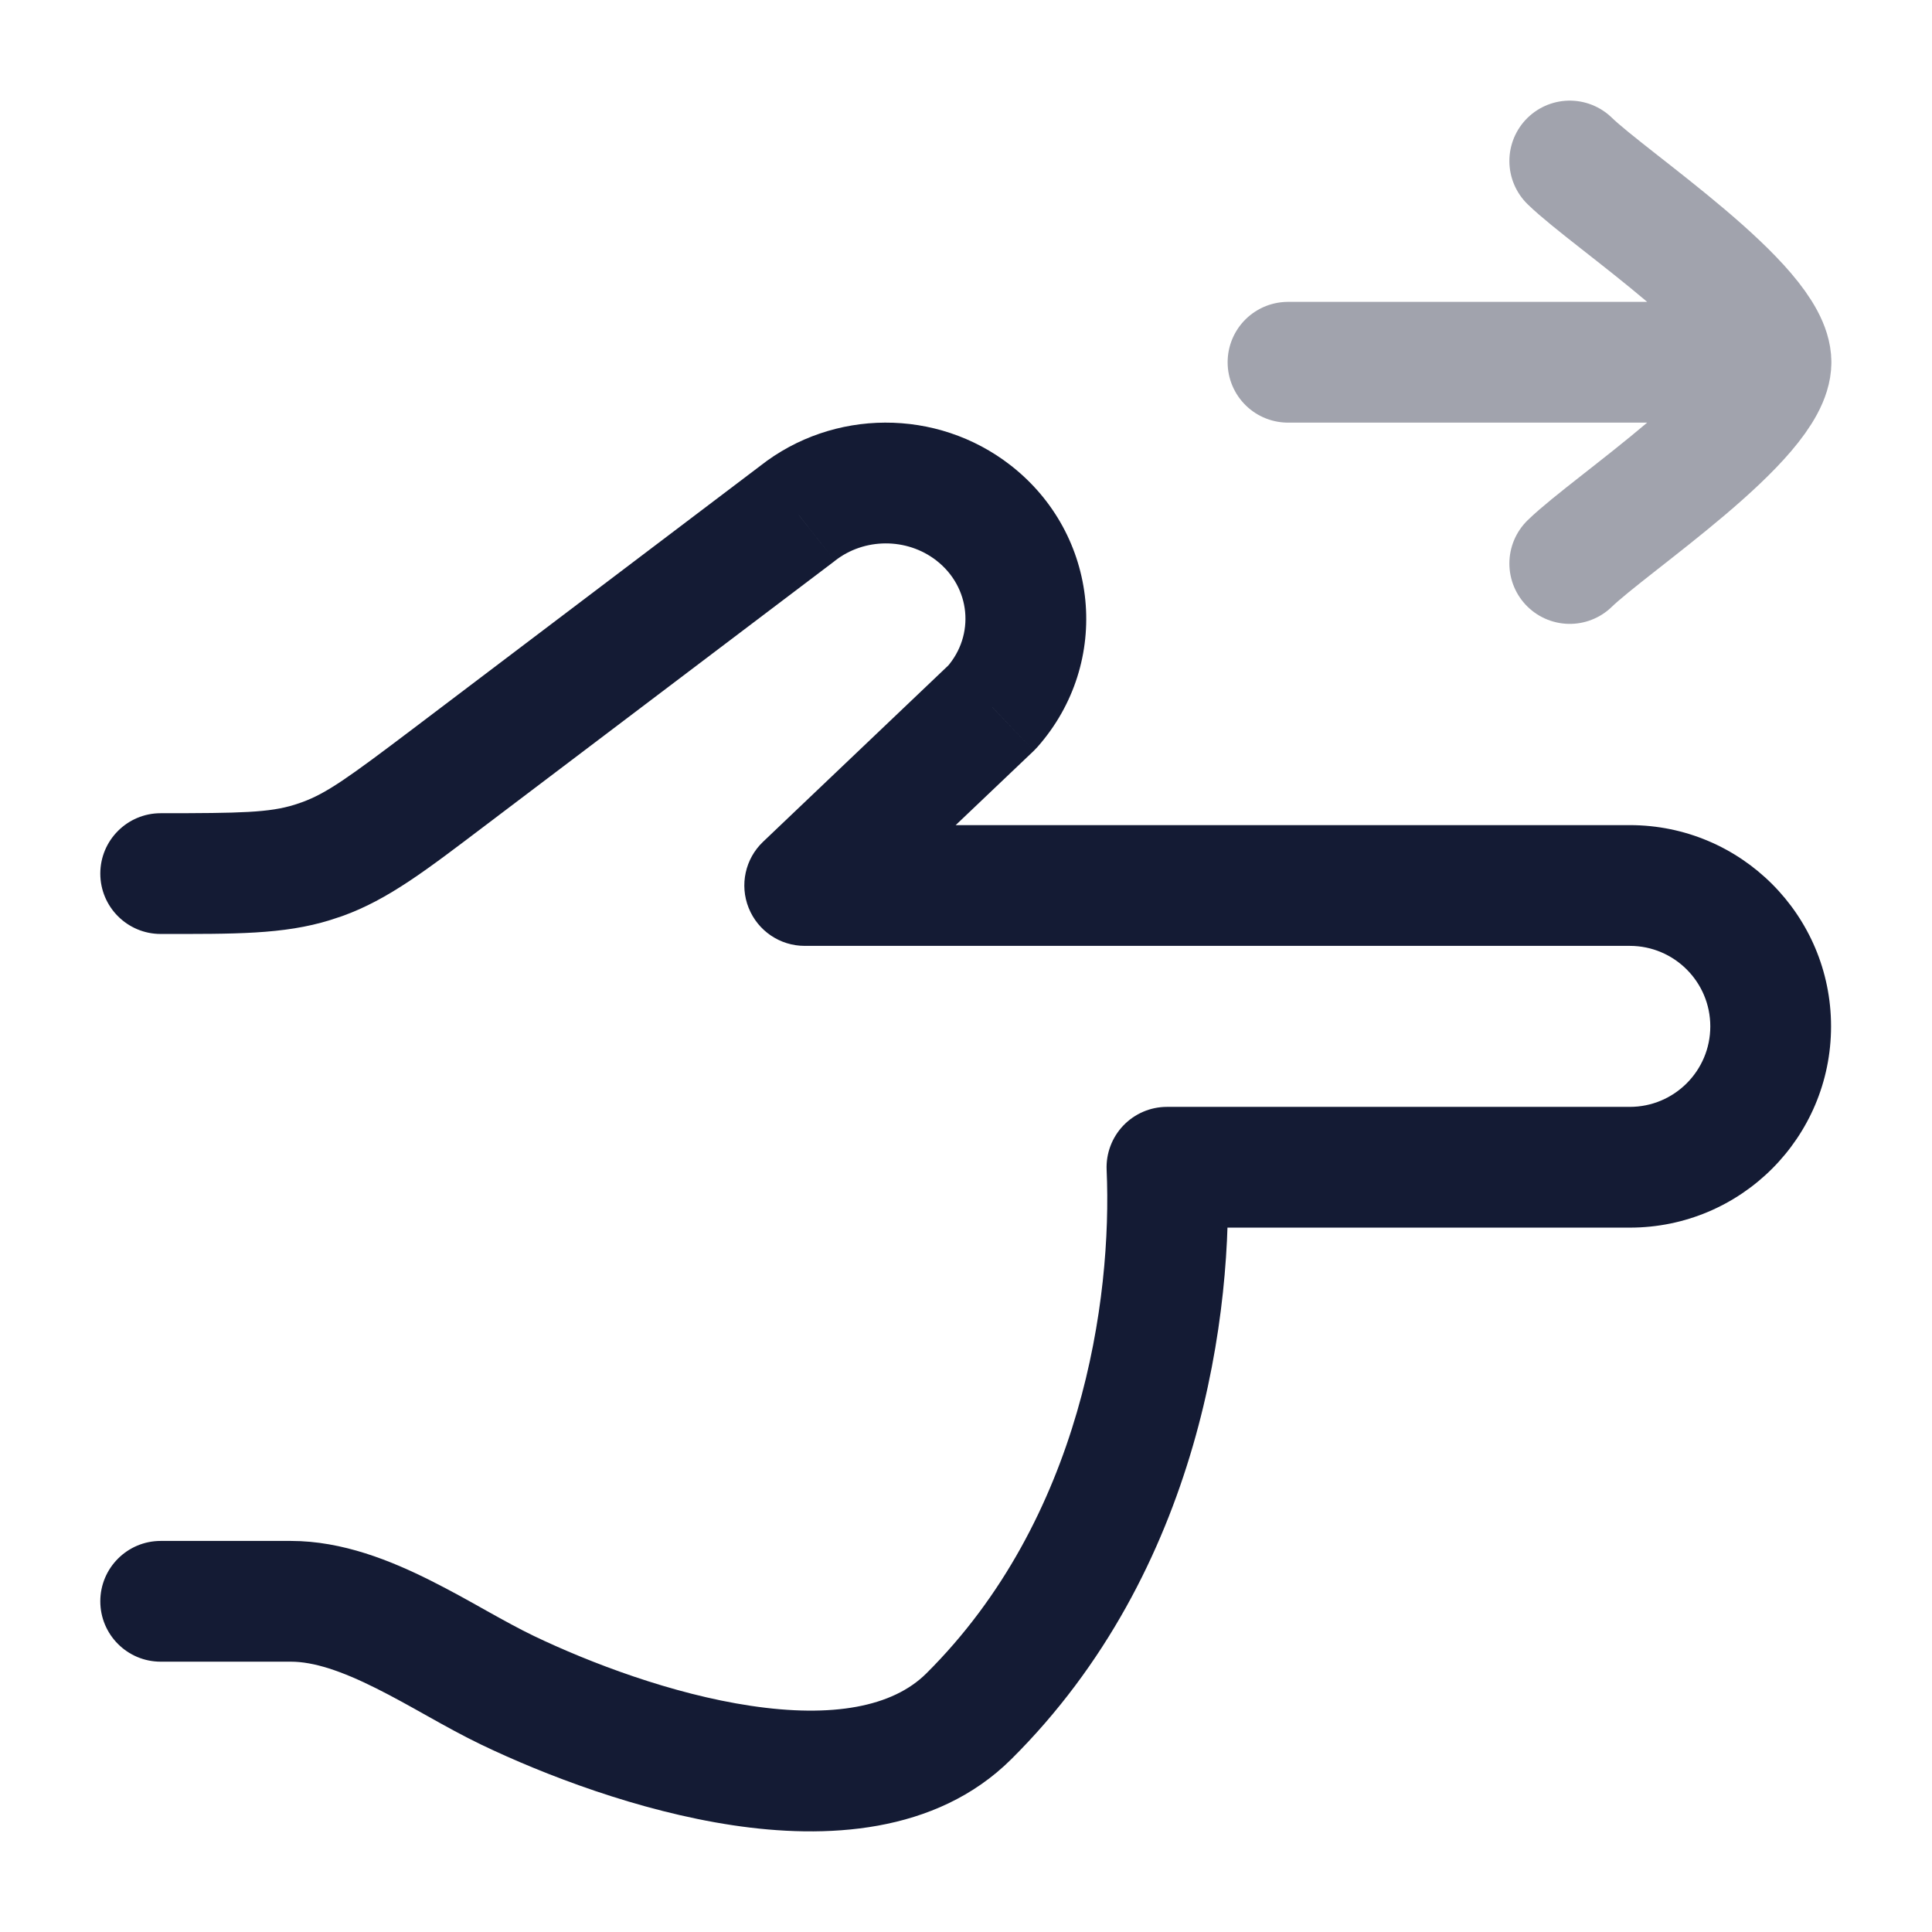 <svg width="24" height="24" viewBox="0 0 24 24" fill="none" xmlns="http://www.w3.org/2000/svg">
<path d="M12.034 21.321L11.506 20.789L12.034 21.321ZM6.307 20.998L5.983 21.675L5.983 21.675L6.307 20.998ZM3.614 19.892V19.142V19.892ZM9.996 11L9.479 10.457C9.257 10.668 9.186 10.994 9.3 11.278C9.414 11.563 9.689 11.75 9.996 11.75V11ZM12.325 8.783L12.842 9.327C12.857 9.312 12.872 9.296 12.887 9.28L12.325 8.783ZM9.907 6.378L10.36 6.976C10.364 6.973 10.368 6.97 10.371 6.967L9.907 6.378ZM5.572 9.659L5.12 9.061L5.12 9.061L5.572 9.659ZM12.091 6.369L12.55 5.777L12.55 5.777L12.091 6.369ZM1.996 19.142C1.582 19.142 1.246 19.478 1.246 19.892C1.246 20.306 1.582 20.642 1.996 20.642V19.142ZM1.996 10.102C1.582 10.102 1.246 10.438 1.246 10.852C1.246 11.266 1.582 11.602 1.996 11.602L1.996 10.102ZM3.881 10.713L4.103 11.429L4.103 11.429L3.881 10.713ZM3.999 10.673L4.251 11.38L4.251 11.38L3.999 10.673ZM20.246 11V11.75V11ZM20.246 14.5V13.75V14.5ZM14.496 14.5V13.75C14.291 13.75 14.096 13.834 13.954 13.982C13.813 14.13 13.738 14.329 13.747 14.533L14.496 14.5ZM11.506 20.789C11.087 21.205 10.339 21.342 9.325 21.19C8.348 21.044 7.33 20.657 6.631 20.322L5.983 21.675C6.76 22.047 7.926 22.497 9.103 22.674C10.243 22.845 11.621 22.789 12.563 21.853L11.506 20.789ZM6.631 20.322C6.456 20.238 6.266 20.133 6.045 20.01C5.832 19.89 5.591 19.755 5.343 19.631C4.861 19.39 4.258 19.142 3.614 19.142V20.642C3.896 20.642 4.24 20.756 4.673 20.973C4.883 21.078 5.092 21.195 5.313 21.319C5.527 21.439 5.758 21.567 5.983 21.675L6.631 20.322ZM10.513 11.543L12.842 9.327L11.808 8.24L9.479 10.457L10.513 11.543ZM9.455 5.779L5.12 9.061L6.025 10.257L10.36 6.976L9.455 5.779ZM12.55 5.777C11.639 5.07 10.349 5.075 9.443 5.788L10.371 6.967C10.736 6.68 11.264 6.678 11.631 6.962L12.55 5.777ZM12.887 9.28C13.817 8.228 13.657 6.635 12.55 5.777L11.631 6.962C12.06 7.295 12.113 7.89 11.763 8.287L12.887 9.28ZM3.614 19.142H1.996V20.642H3.614V19.142ZM1.996 11.602C2.909 11.602 3.522 11.61 4.103 11.429L3.658 9.997C3.345 10.094 3 10.102 1.996 10.102L1.996 11.602ZM5.12 9.061C4.328 9.66 4.054 9.857 3.747 9.967L4.251 11.38C4.825 11.175 5.306 10.801 6.025 10.257L5.12 9.061ZM4.103 11.429C4.153 11.413 4.202 11.397 4.251 11.38L3.747 9.967C3.717 9.977 3.688 9.987 3.658 9.997L4.103 11.429ZM20.246 10.25L9.996 10.25V11.75L20.246 11.75V10.25ZM20.246 13.75H14.496V15.25H20.246V13.75ZM13.747 14.533C13.818 16.137 13.439 18.868 11.506 20.789L12.563 21.853C14.92 19.511 15.326 16.28 15.245 14.467L13.747 14.533ZM20.246 11.75C20.798 11.75 21.246 12.198 21.246 12.75H22.746C22.746 11.369 21.627 10.25 20.246 10.25V11.75ZM21.246 12.75C21.246 13.302 20.798 13.75 20.246 13.75V15.25C21.627 15.25 22.746 14.131 22.746 12.75H21.246Z" fill="#141B34"/>
<path opacity="0.4" d="M22 4.5L16 4.5M22 4.5C22 3.8 20.006 2.492 19.5 2M22 4.5C22 5.2 20.006 6.508 19.5 7" stroke="#141B34" stroke-width="1.5" stroke-linecap="round" stroke-linejoin="round"/>
</svg>
